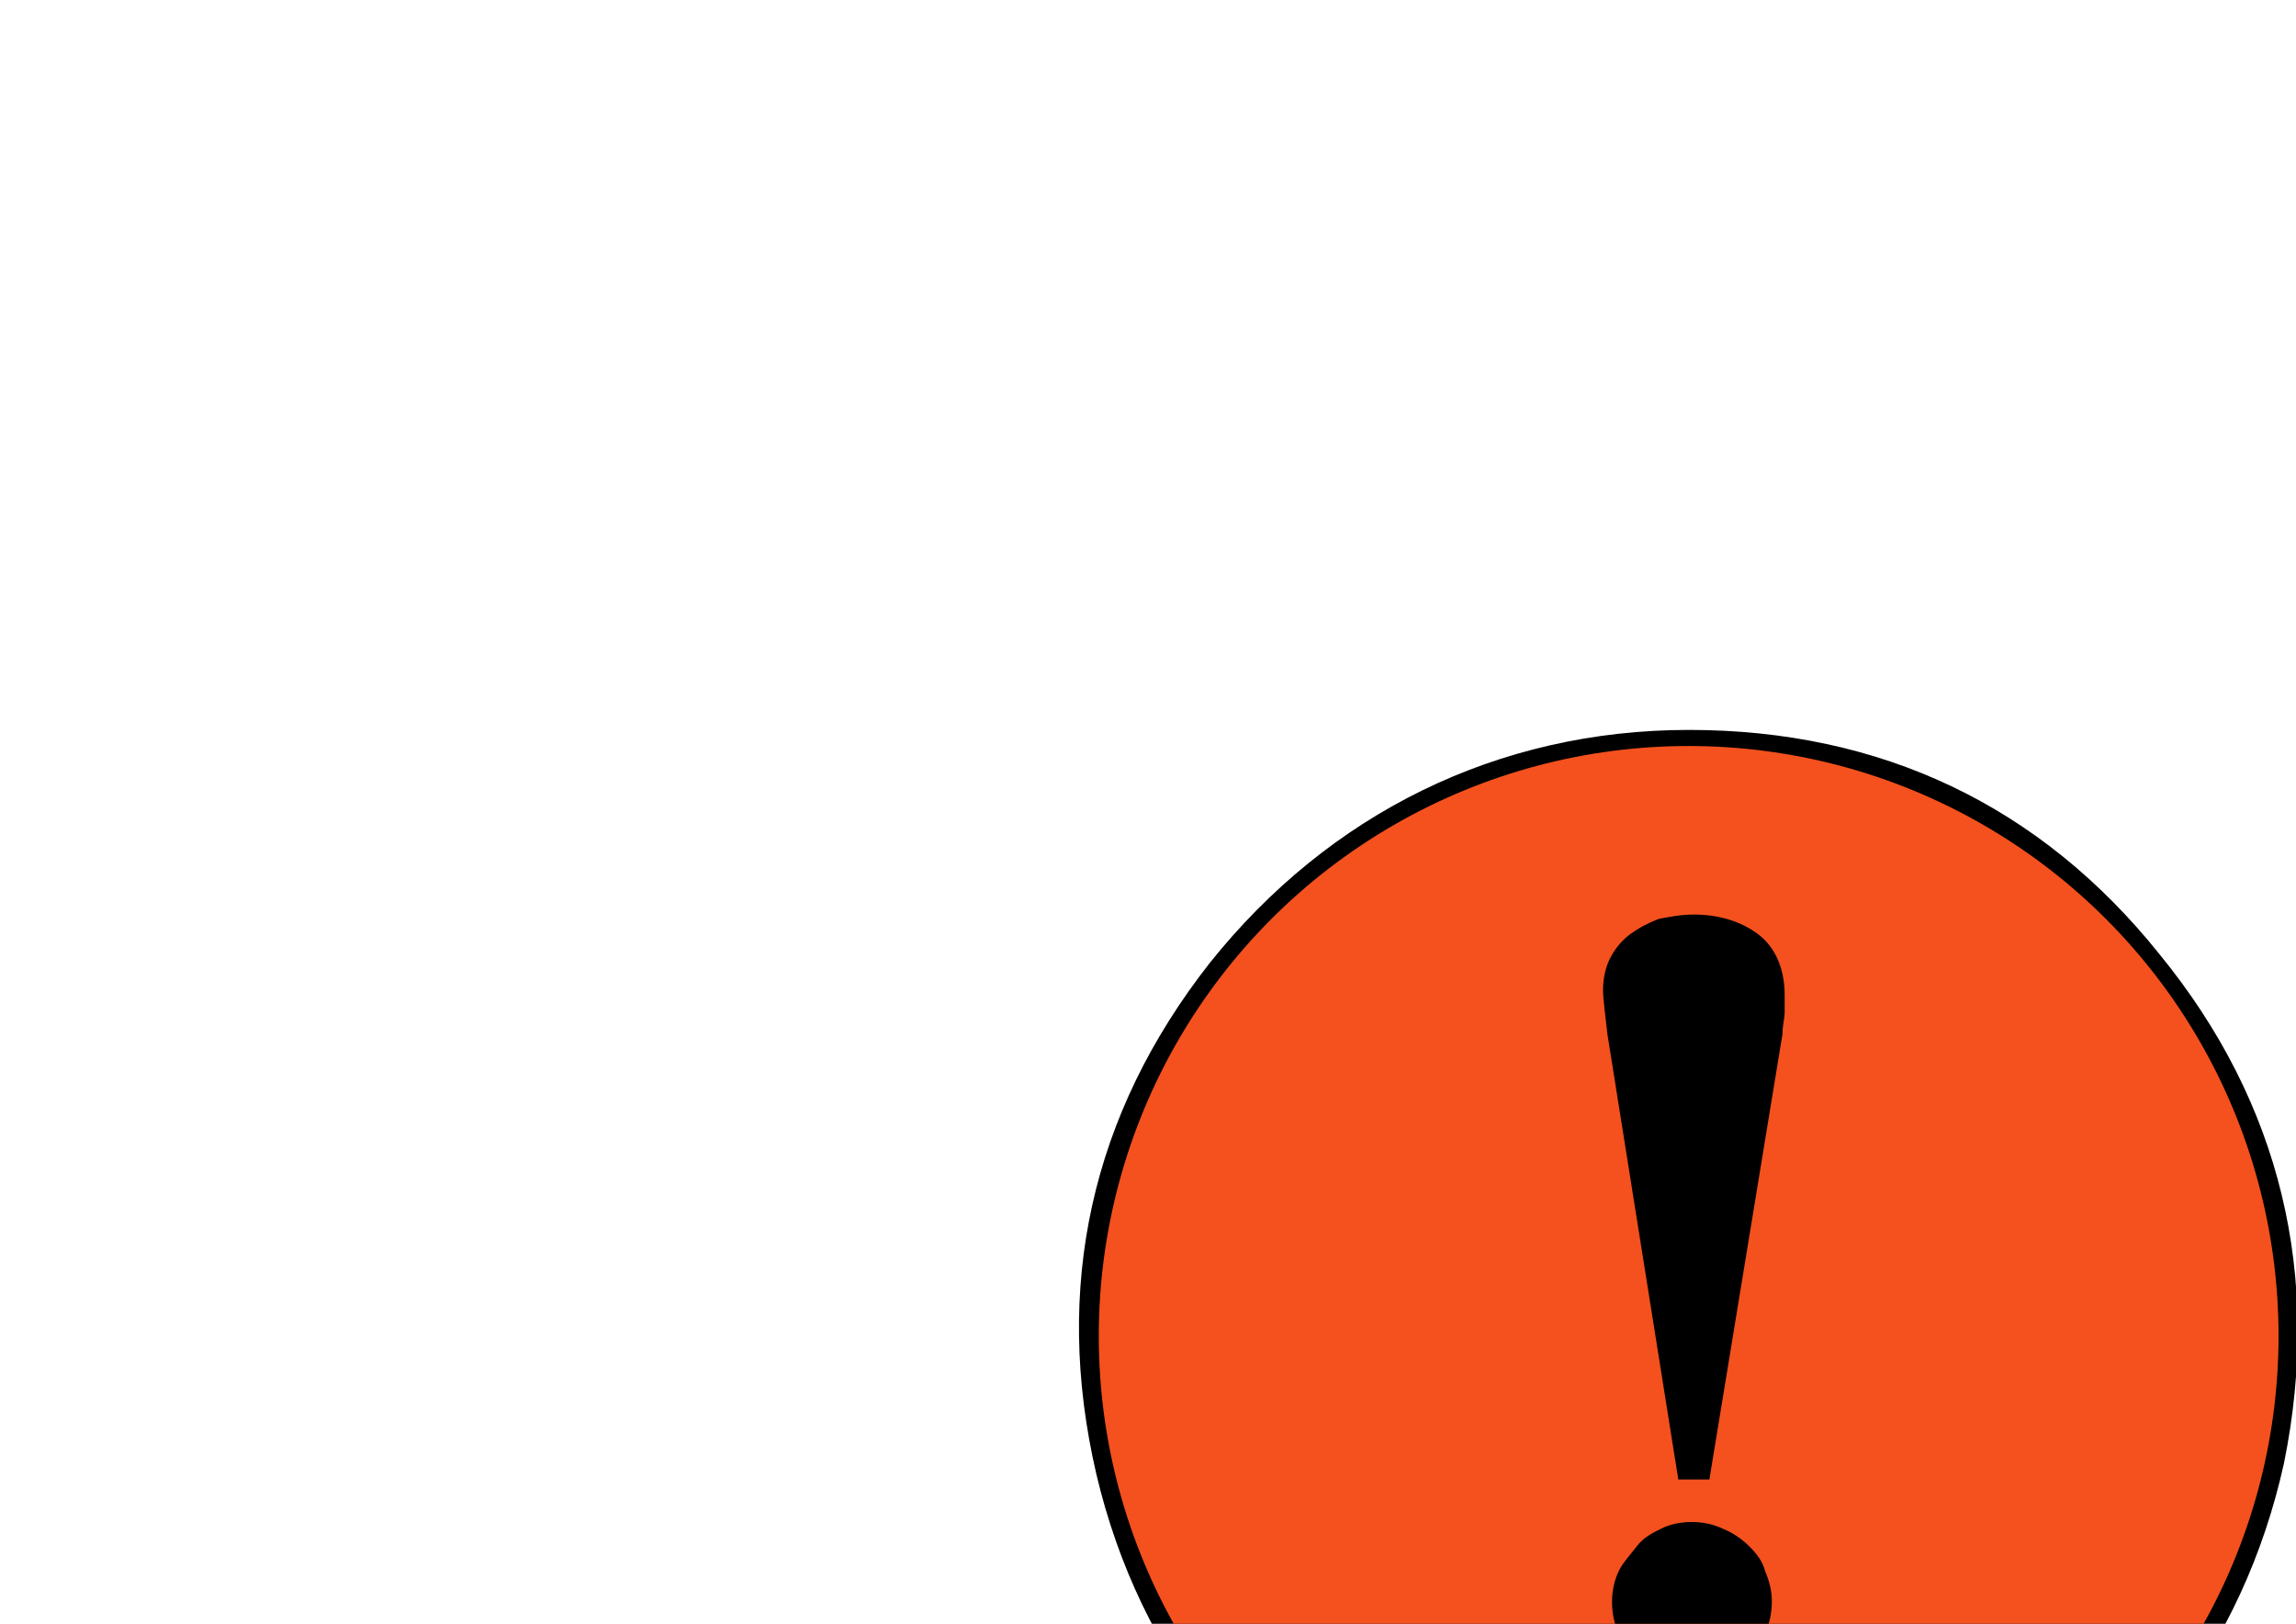 <?xml version="1.0" encoding="utf-8"?>
<!-- Generator: Adobe Illustrator 18.0.0, SVG Export Plug-In . SVG Version: 6.00 Build 0)  -->
<!DOCTYPE svg PUBLIC "-//W3C//DTD SVG 1.1//EN" "http://www.w3.org/Graphics/SVG/1.1/DTD/svg11.dtd">
<svg version="1.1" id="Layer_1" xmlns="http://www.w3.org/2000/svg" xmlns:xlink="http://www.w3.org/1999/xlink" x="0px" y="0px"
	 viewBox="0 0 841.9 595.3" enable-background="new 0 0 841.9 595.3" xml:space="preserve">
<path d="M791.9,349.9c-43.7-54.6-102.2-82.3-172.6-82.3s-132,30.8-175.6,85.3C400,408.5,386.1,472,402,540.4
	c15.9,67.5,58.5,121,120,150.8l97.2,171.6l100.2-173.6c61.5-30.8,103.2-85.3,118.1-152.8C851.4,468,836.5,404.5,791.9,349.9z"/>
<circle fill="#F4511E" cx="619.2" cy="489.8" r="216.3"/>
<path d="M644.8,342.6c-6.5-4.9-14.7-7.3-23.6-7.3c-4.9,0-8.9,0.8-13,1.6c-4.1,1.6-7.3,3.3-10.6,5.7c-3.3,2.5-5.7,5.7-7.3,8.9
	s-2.5,7.3-2.5,11.4c0,3.3,0.8,8.9,1.6,16.2l26,163.3h11.4l26.8-163.3c0-3.3,0.8-5.7,0.8-8.1s0-4.1,0-5.7
	C654.5,355.6,651.2,347.5,644.8,342.6z"/>
<path d="M641.5,567c-2.5-2.5-5.7-4.9-9.7-6.5c-3.3-1.6-7.3-2.5-11.4-2.5c-4.1,0-8.1,0.8-11.4,2.5c-3.3,1.6-6.5,3.3-8.9,6.5
	c-2.5,3.3-4.9,5.7-6.5,8.9c-1.6,3.3-2.5,7.3-2.5,11.4c0,4.1,0.8,8.1,2.5,11.4c1.6,3.3,4.1,6.5,6.5,8.9c2.5,2.5,5.7,4.9,8.9,6.5
	c3.3,1.6,7.3,2.5,11.4,2.5c4.1,0,8.1-0.8,11.4-2.5c3.3-1.6,6.5-4.1,8.9-6.5c2.5-2.5,4.9-5.7,6.5-8.9c1.6-3.3,2.5-7.3,2.5-11.4
	c0-4.1-0.8-7.3-2.5-11.4C646.4,572.6,644,569.4,641.5,567z"/>
</svg>
